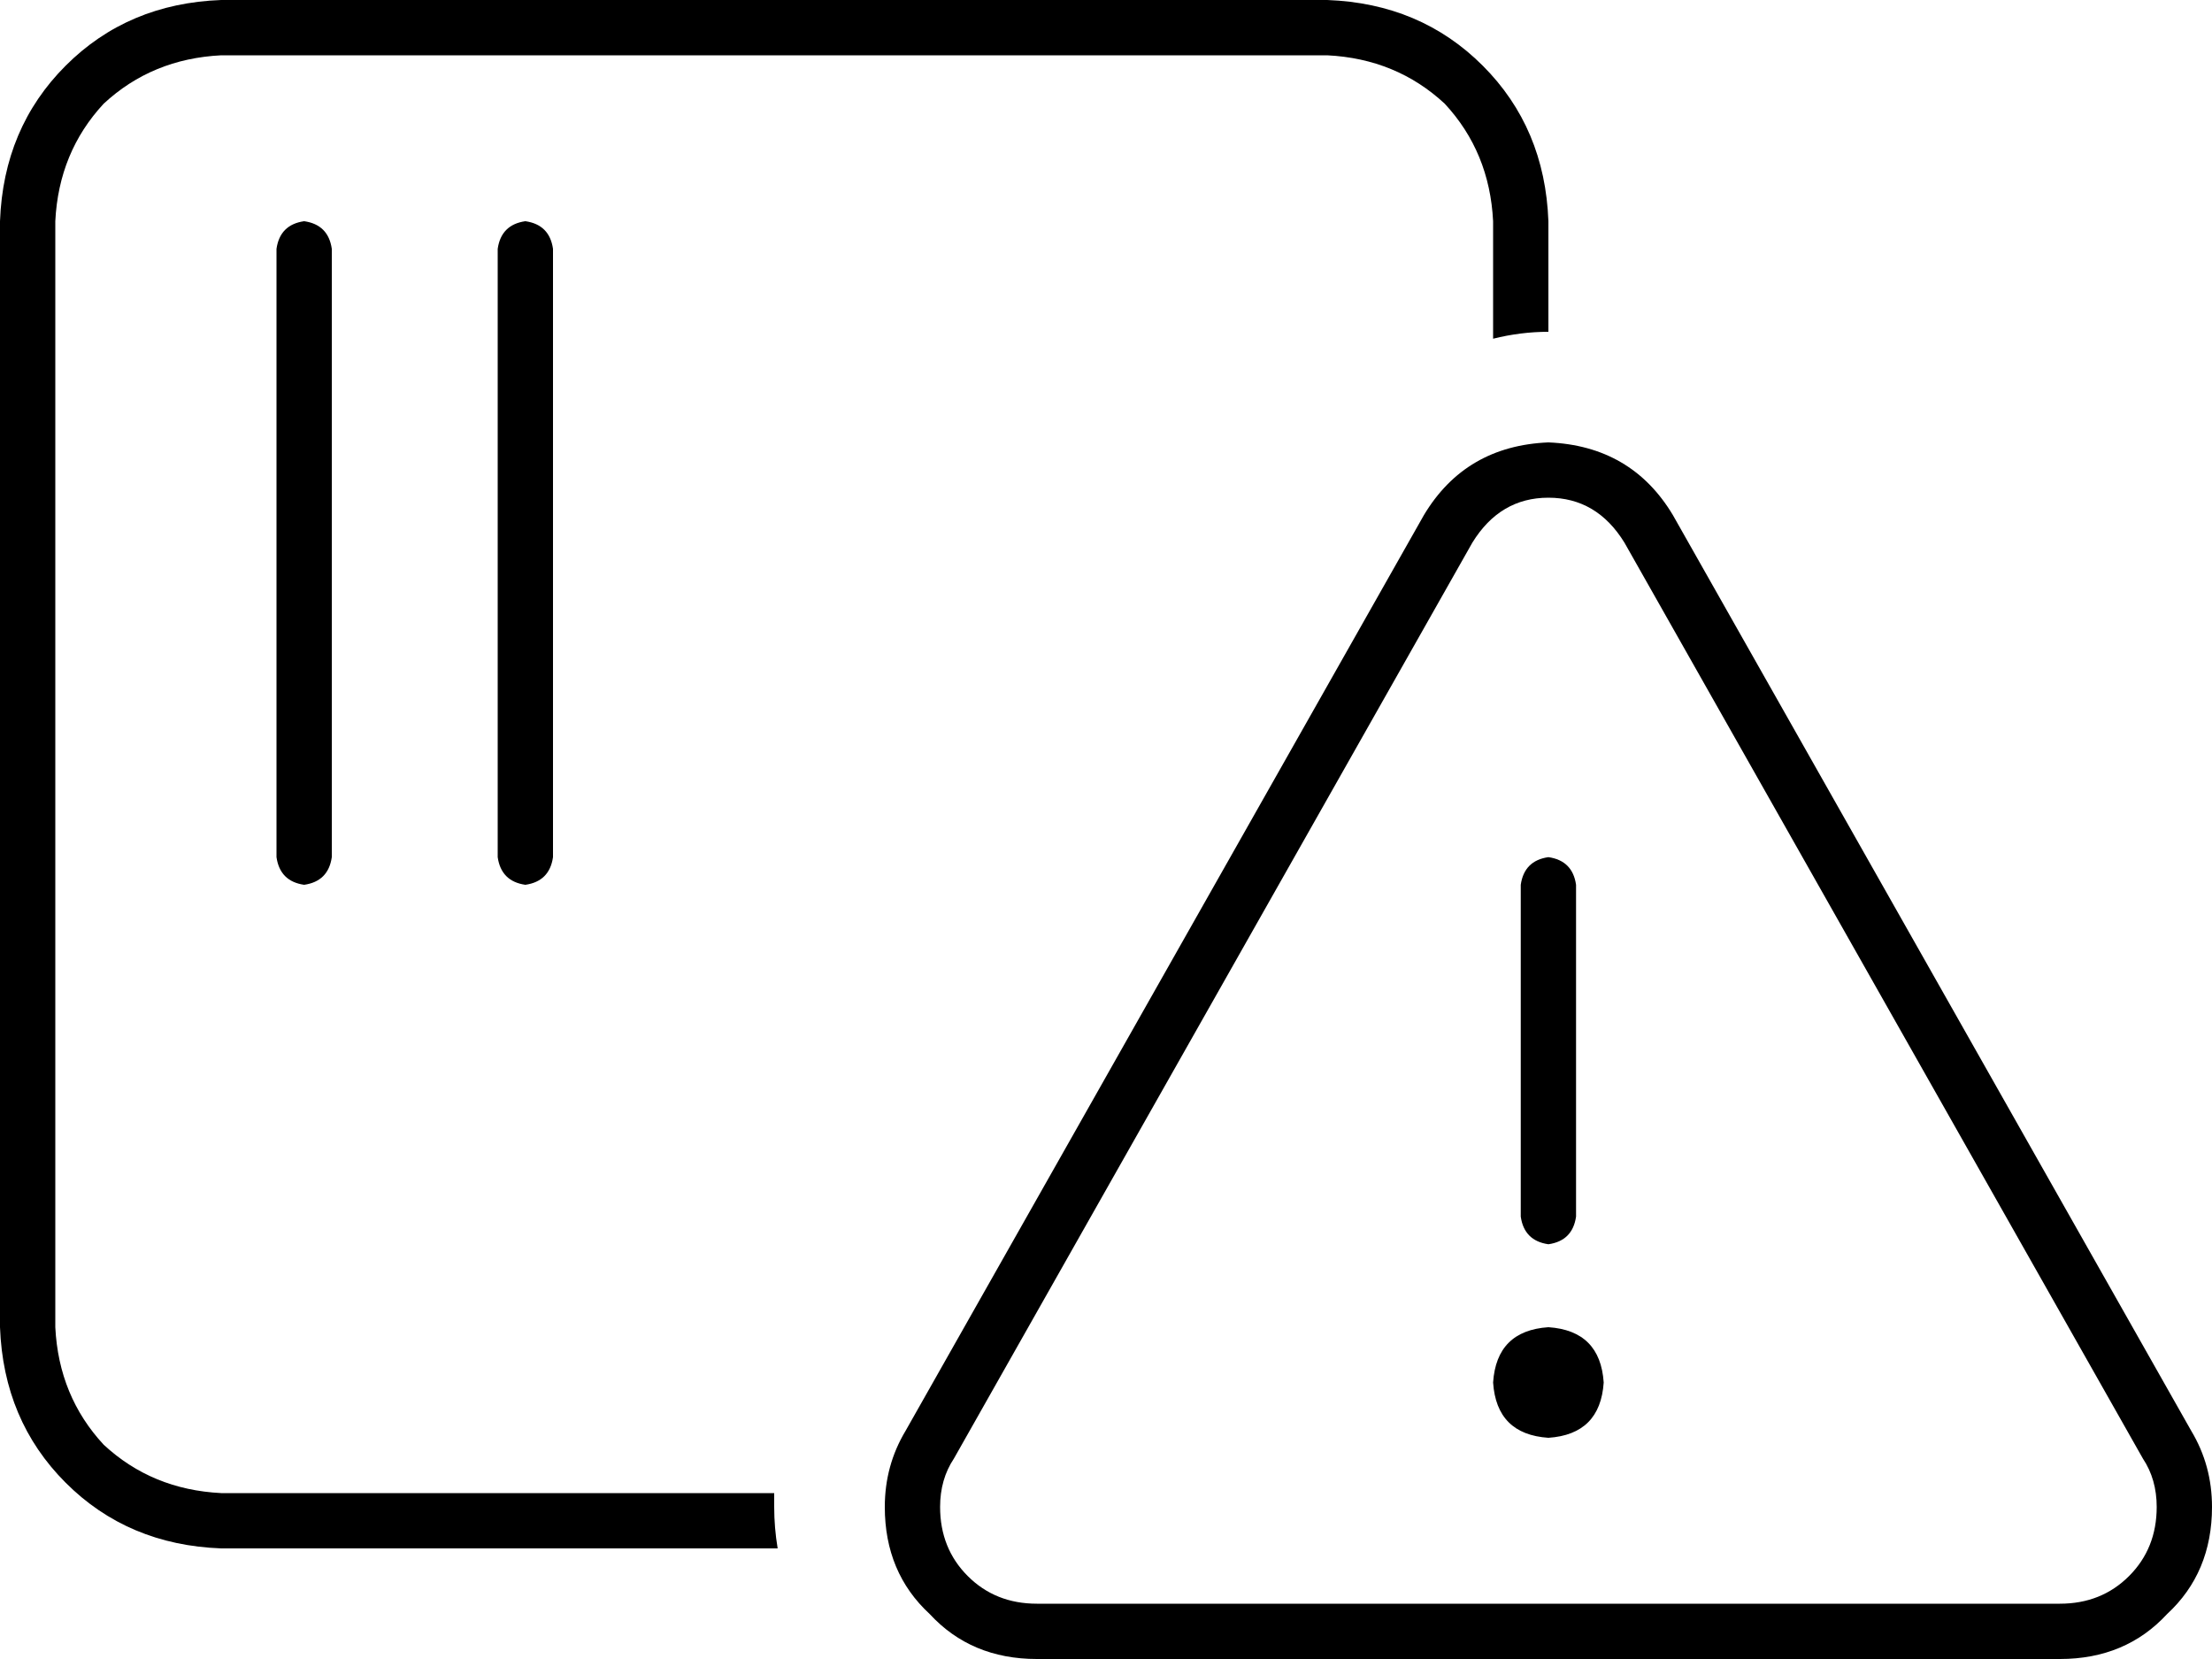 <svg viewBox="0 0 640 480">
  <path
    d="M 64 16 L 384 16 Q 404 17 418 30 Q 431 44 432 64 L 432 98 Q 440 96 448 96 L 448 64 Q 447 37 429 19 Q 411 1 384 0 L 64 0 Q 37 1 19 19 Q 1 37 0 64 L 0 384 Q 1 411 19 429 Q 37 447 64 448 L 225 448 Q 224 442 224 436 Q 224 434 224 432 L 64 432 Q 44 431 30 418 Q 17 404 16 384 L 16 64 Q 17 44 30 30 Q 44 17 64 16 L 64 16 Z M 96 72 Q 95 65 88 64 Q 81 65 80 72 L 80 248 Q 81 255 88 256 Q 95 255 96 248 L 96 72 L 96 72 Z M 160 72 Q 159 65 152 64 Q 145 65 144 72 L 144 248 Q 145 255 152 256 Q 159 255 160 248 L 160 72 L 160 72 Z M 276 422 L 426 157 Q 434 144 448 144 Q 462 144 470 157 L 620 422 Q 624 428 624 436 Q 624 448 616 456 Q 608 464 596 464 L 300 464 Q 288 464 280 456 Q 272 448 272 436 Q 272 428 276 422 L 276 422 Z M 412 149 L 262 414 Q 256 424 256 436 Q 256 455 269 467 Q 281 480 300 480 L 596 480 Q 615 480 627 467 Q 640 455 640 436 Q 640 424 634 414 L 484 149 Q 472 129 448 128 Q 424 129 412 149 L 412 149 Z M 456 256 Q 455 249 448 248 Q 441 249 440 256 L 440 352 Q 441 359 448 360 Q 455 359 456 352 L 456 256 L 456 256 Z M 448 416 Q 463 415 464 400 Q 463 385 448 384 Q 433 385 432 400 Q 433 415 448 416 L 448 416 Z"
  />
</svg>
